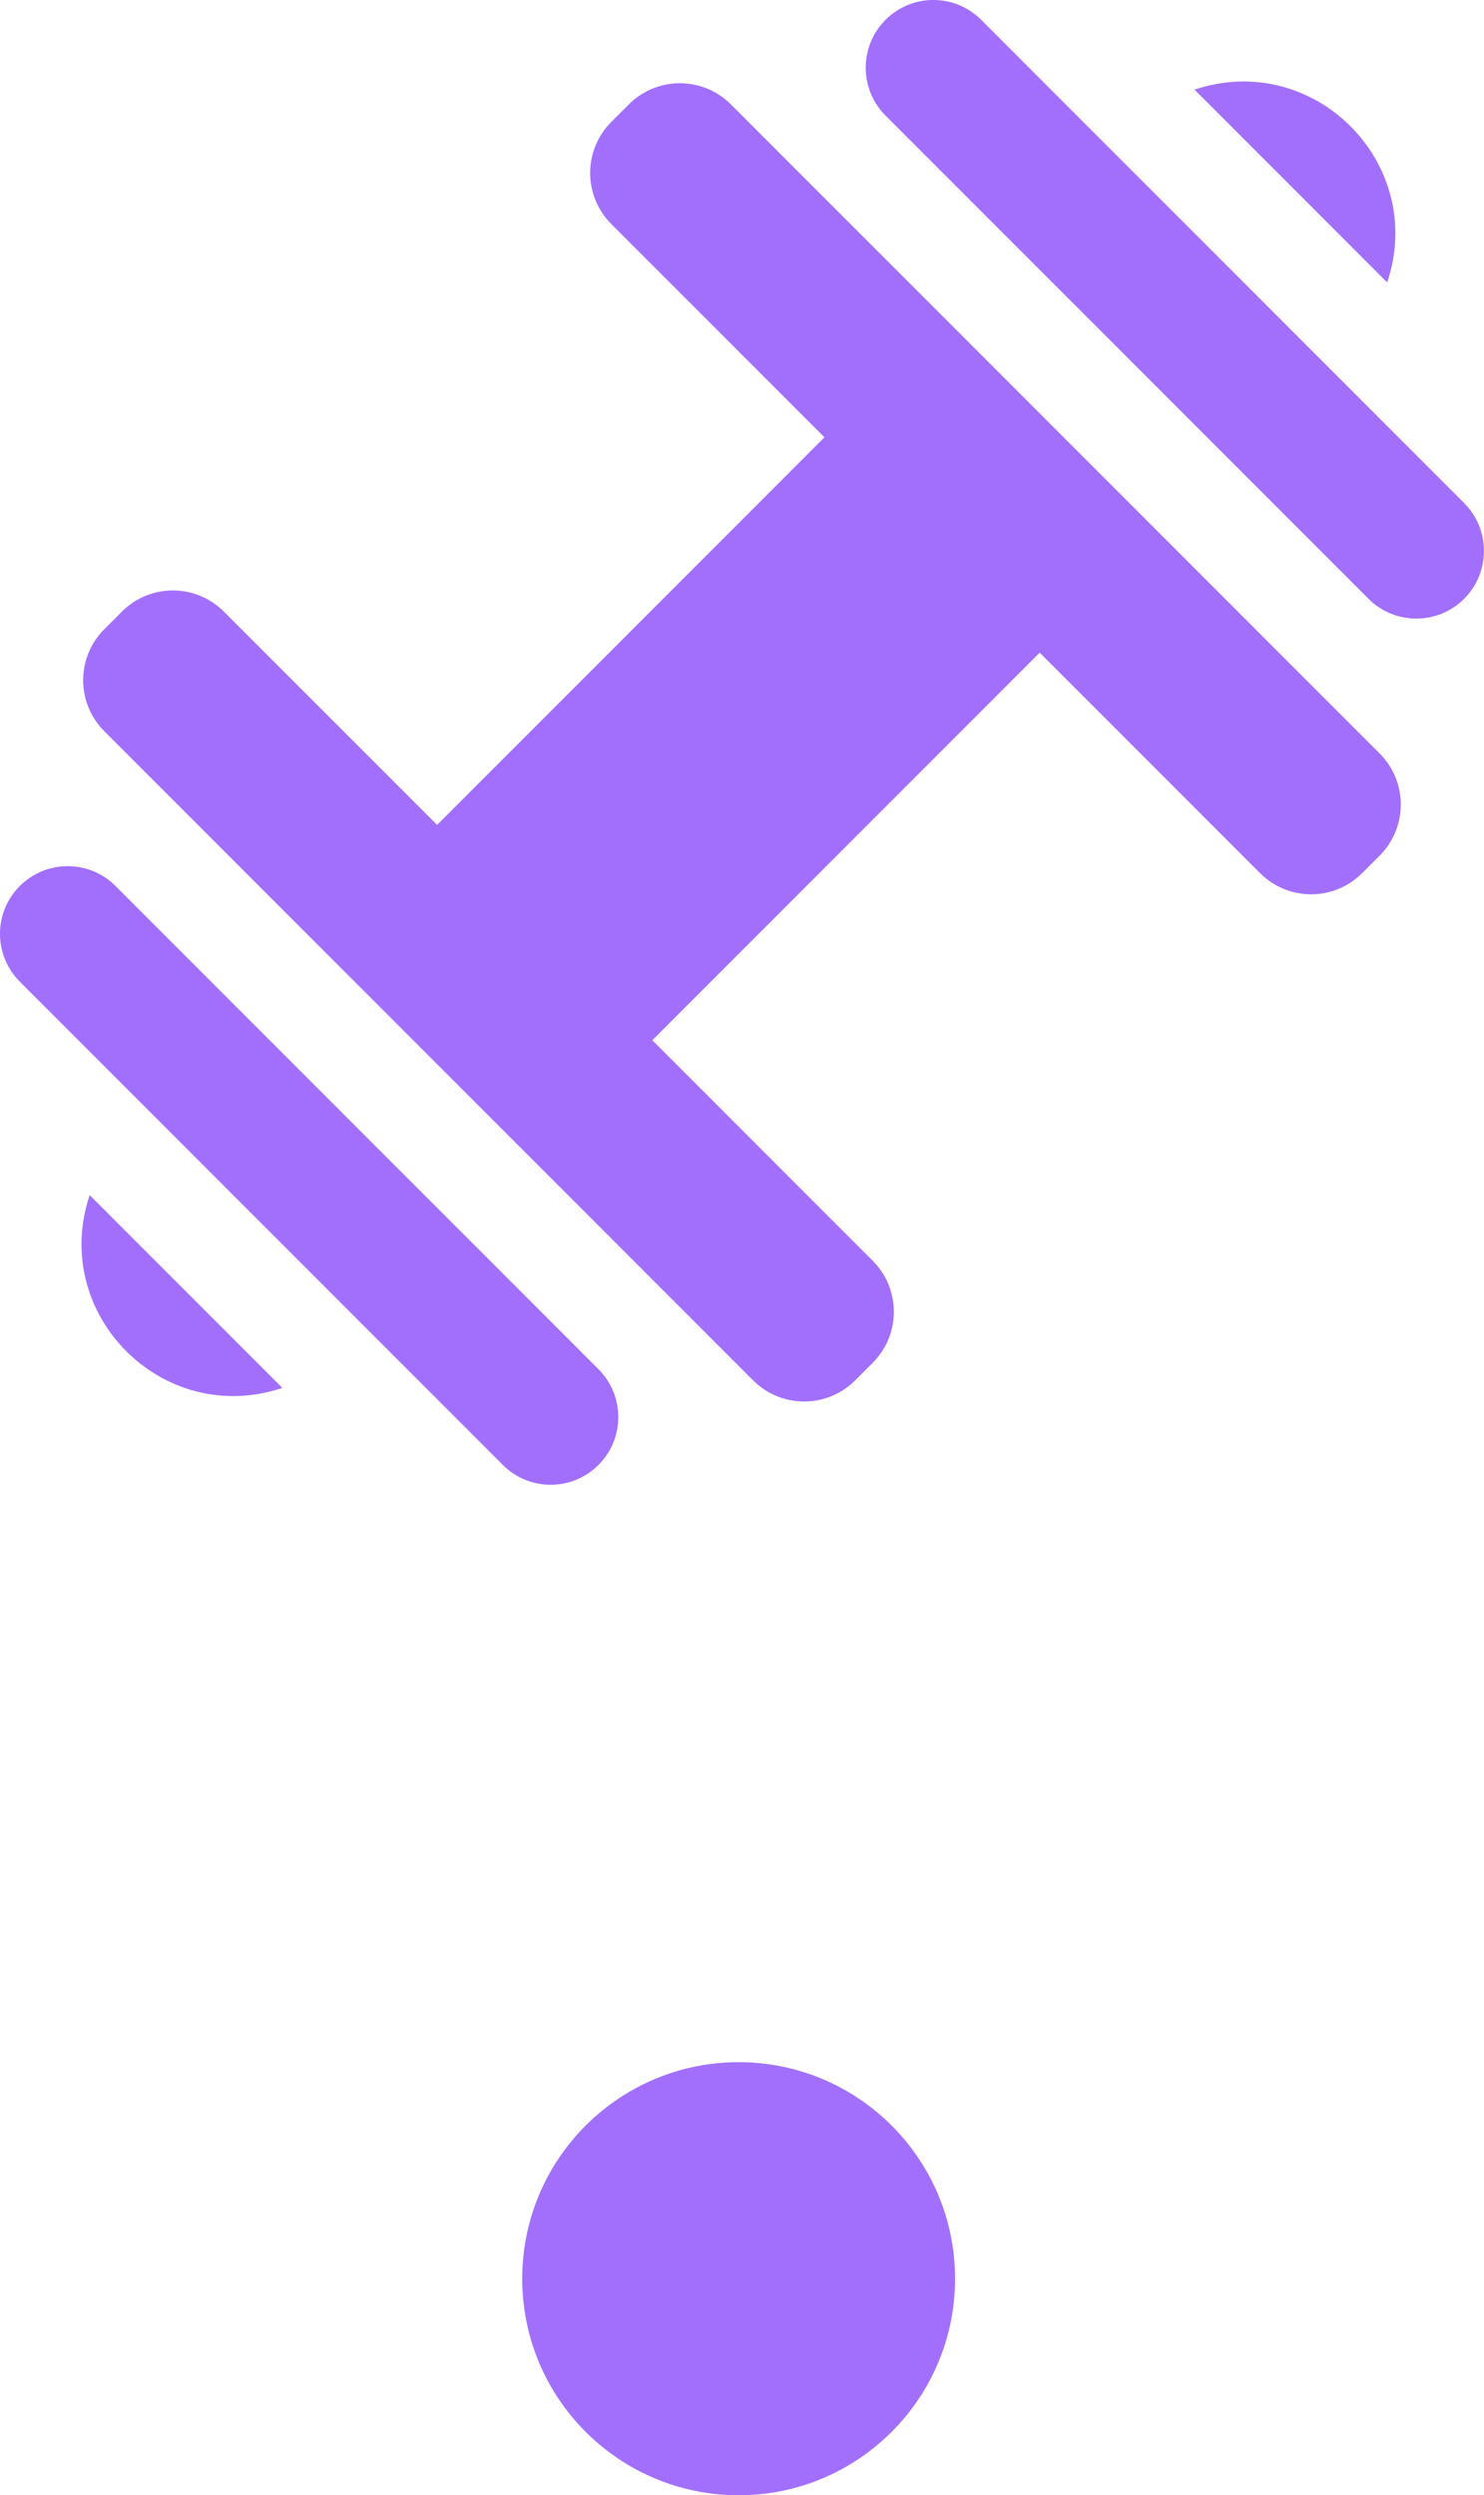 <?xml version="1.0" encoding="utf-8"?>
<svg width="20.571px" height="34.571px" viewBox="0 0 20.571 34.571" version="1.1" xmlns:xlink="http://www.w3.org/1999/xlink" xmlns="http://www.w3.org/2000/svg">
  <g id="antrenman_secili">
    <path d="M3.914 19.229L1.243 16.558C0.689 18.211 2.261 19.783 3.914 19.229L3.914 19.229ZM8.296 18.97L1.601 12.275C1.234 11.909 0.641 11.909 0.275 12.275C-0.092 12.641 -0.092 13.235 0.275 13.601L6.97 20.296C7.336 20.663 7.93 20.663 8.296 20.296C8.662 19.93 8.662 19.337 8.296 18.97L8.296 18.97ZM11.429 6.059L6.059 11.429L3.103 8.474C2.713 8.083 2.08 8.083 1.689 8.474L1.446 8.717C1.055 9.108 1.055 9.741 1.446 10.131L10.44 19.125C10.83 19.515 11.463 19.515 11.854 19.125L12.097 18.882C12.488 18.491 12.488 17.858 12.097 17.467L9.042 14.412L14.412 9.042L17.467 12.097C17.858 12.488 18.491 12.488 18.882 12.097L19.125 11.854C19.515 11.463 19.515 10.83 19.125 10.44L10.131 1.446C9.741 1.056 9.108 1.056 8.717 1.446L8.474 1.689C8.083 2.08 8.083 2.713 8.474 3.104L11.429 6.059L11.429 6.059ZM16.558 1.242L19.229 3.913C19.783 2.26 18.211 0.689 16.558 1.242L16.558 1.242ZM20.296 6.97L13.601 0.275C13.235 -0.092 12.641 -0.092 12.275 0.275C11.909 0.641 11.909 1.234 12.275 1.601L18.97 8.296C19.336 8.662 19.93 8.662 20.296 8.296C20.662 7.93 20.662 7.336 20.296 6.97L20.296 6.97Z" id="Group" fill="#A26FFD" fill-rule="evenodd" stroke="none" />
    <path d="M7.239 31.571C7.239 29.914 8.582 28.571 10.239 28.571C11.896 28.571 13.239 29.914 13.239 31.571C13.239 33.228 11.896 34.571 10.239 34.571C8.582 34.571 7.239 33.228 7.239 31.571Z" id="Daire" fill="#A26FFD" fill-rule="evenodd" stroke="none" />
  </g>
</svg>